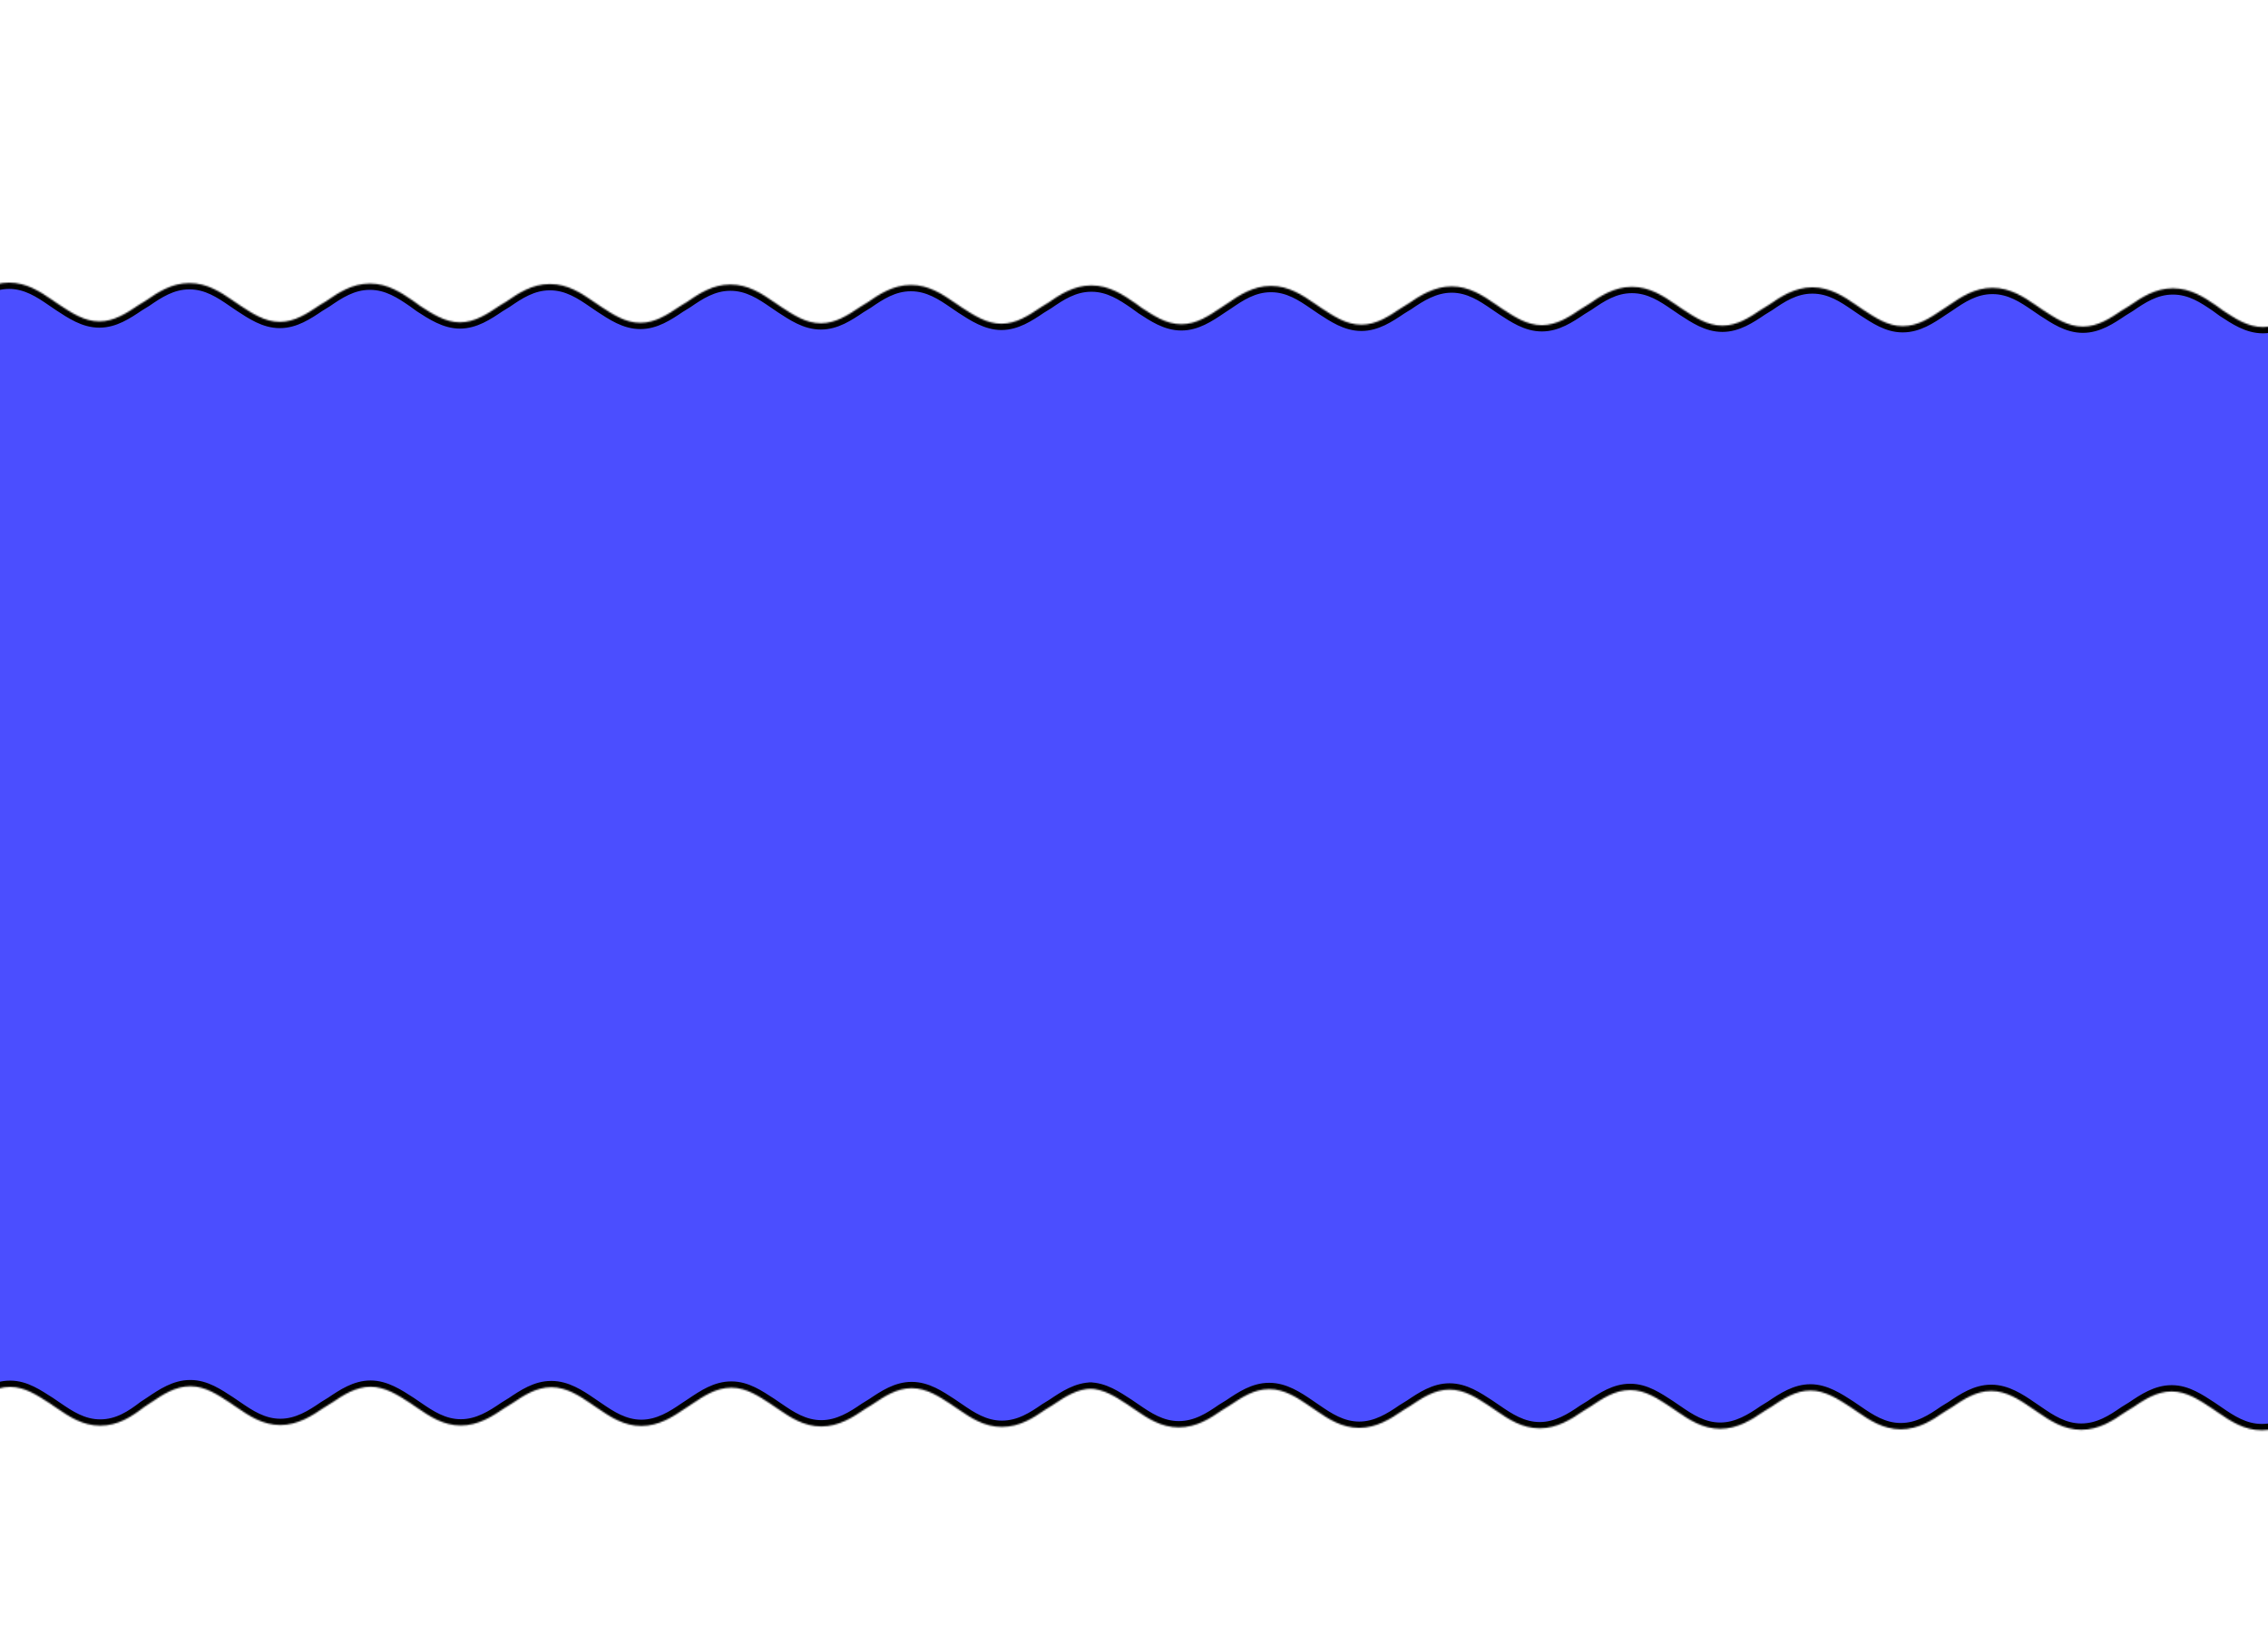 <?xml version="1.0" encoding="utf-8"?>
<!-- Generator: Adobe Illustrator 27.3.1, SVG Export Plug-In . SVG Version: 6.00 Build 0)  -->
<svg version="1.1" id="Layer_1" xmlns="http://www.w3.org/2000/svg" xmlns:xlink="http://www.w3.org/1999/xlink" x="0px" y="0px"
	 viewBox="0 0 1440 1045" style="enable-background:new 0 0 1440 1045;" xml:space="preserve">
<style type="text/css">
	.st0{fill:#FFFFFF;filter:url(#Adobe_OpacityMaskFilter);}
	
		.st1{mask:url(#path-1-inside-1_254_506_00000180330447669694414710000006815345283569752728_);fill:#4B4EFF;stroke:#000000;stroke-width:8;}
</style>
<defs>
	<filter id="Adobe_OpacityMaskFilter" filterUnits="userSpaceOnUse" x="-44" y="175.4" width="1531" height="736.8">
		<feColorMatrix  type="matrix" values="1 0 0 0 0  0 1 0 0 0  0 0 1 0 0  0 0 0 1 0"/>
	</filter>
</defs>
<mask maskUnits="userSpaceOnUse" x="-44" y="175.4" width="1531" height="736.8" id="path-1-inside-1_254_506_00000180330447669694414710000006815345283569752728_">
	<path class="st0" d="M1464.2,330c-6,5.6-13.1,11.6-13.1,19c0,7.4,7,13.5,13.1,18.8l4,3.7c6.7,5.8,14.1,12.7,14.1,21.1
		c0,8.5-7.4,15.1-14.1,20.9l-4,3.7c-6,5.6-13.1,11.6-13.1,19c0,7.1,7,13.5,13.1,18.8l4,3.7c6.7,5.8,14.1,12.7,14.1,21.1
		c0,8.5-7.4,15.1-14.1,20.9l-4,3.7c-6,5.6-13.1,11.6-13.1,19s7,13.5,13.1,18.8l4,3.7c6.7,5.8,14.1,12.7,14.1,21.1
		c0,8.5-7.4,15.1-14.1,20.9l-4,3.7c-6,5.6-13.1,11.6-13.1,19s7,13.5,13.1,18.8l4,3.7c6.7,5.8,14.1,12.7,14.1,21.1
		c0,8.5-7.4,15.1-14.1,20.9l-4,3.7c-6,5.6-13.1,11.6-13.1,19c0,7.1,7,13.5,13.1,18.8l4,3.7c6.7,5.8,14.1,12.7,14.1,21.1
		c0,8.5-7.4,15.1-14.1,20.9l-4,3.7c-6,5.6-13.1,11.6-13.1,19c0,7.4,7,13.5,13.1,18.8l4,3.7c6.7,5.8,14.1,12.7,14.1,21.1
		c0,8.5-7.4,15.1-14.1,20.9l-4,3.7c-6,5.6-13.1,11.6-13.1,19c0,7.1,7,13.5,13.1,18.8l3.3,3.2l-3.7,2.6c-7.7,5.3-16.4,11.1-27.5,11.1
		h-0.3c-11.1,0-19.8-5.8-27.5-11.1l-4.7-3.2c-7.4-4.8-15.4-10.3-24.8-10.3h-0.3c-9.4,0-17.4,5.3-24.8,10.3l-4.7,2.9
		c-7.7,5.3-16.4,11.1-27.8,11.1c-11.1,0-19.8-5.8-27.5-11.1l-4.7-3.2c-7-4.8-15.4-10.3-24.8-10.3h-0.3c-9.4,0-17.4,5.3-24.8,10.3
		l-4.7,2.9c-7.7,5.3-16.4,11.1-27.8,11.1c-11.1,0-19.8-5.8-27.5-11.1l-4.7-3.2c-7.4-4.8-15.8-10.3-25.1-10.3
		c-9.4,0-17.4,5.3-24.8,10.3l-4.7,2.9c-7.7,5.3-16.8,11.1-27.8,11.1c-11.1,0-19.8-5.8-27.5-11.1l-4.7-3.2
		c-7.4-4.8-15.4-10.3-24.8-10.3h-0.3c-9.4,0-17.4,5.3-24.8,10.3l-4.7,2.9c-7.7,5.3-16.8,11.1-27.8,11.1c-11.1,0-19.8-5.8-27.5-11.1
		l-4.7-3.2c-7.4-4.8-15.4-10.3-25.1-10.3c-9.4,0-17.4,5.3-24.8,10.3l-4.7,2.9c-7.7,5.3-16.8,11.1-27.8,11.1
		c-11.1,0-19.8-5.8-27.5-11.1l-4.7-3.2c-7-4.8-15.4-10.3-24.8-10.3h-0.3c-9.4,0-17.4,5.3-24.8,10.3l-4.7,2.9
		c-7.7,5.3-16.4,11.1-27.8,11.1c-11.1,0-19.8-5.8-27.5-11.1l-4.7-3.2c-7.4-4.8-15.4-10.3-24.8-10.3h2c-9.4,0-17.4,5.3-24.8,10.3
		l-4.7,2.9c-7.7,5.3-16.4,11.1-27.8,11.1c-11.1,0-19.8-5.8-27.5-11.1l-4.7-3.2c-7.4-4.8-15.4-10.3-25.1-10.3
		c-9.4,0-17.4,5.3-24.8,10.3l-4.7,2.9c-7.7,5.3-16.8,11.1-27.8,11.1c-11.1,0-19.8-5.8-27.5-11.1l-4.7-3.2
		c-7.4-4.8-15.4-10.3-24.8-10.3h-0.3c-9.4,0-17.4,5.3-24.8,10.3l-4.4,2.9c-7.7,5.3-16.8,11.1-27.8,11.1s-19.8-5.8-27.5-11.1
		l-4.7-3.2c-7-4.8-15.4-10.3-24.8-10.3h-0.3c-9.4,0-17.4,5.3-24.8,10.3l-4.7,2.9c-7.7,5.3-16.8,11.1-27.8,11.1
		c-11.1,0-19.8-5.8-27.5-11.1l-4.7-3.2c-7.4-4.8-15.8-10.3-25.1-10.3c-9.4,0-17.4,5.3-24.8,10.3l-4.7,2.9
		c-7.7,5.3-16.8,11.1-27.8,11.1c-11.1,0-19.8-5.8-27.5-11.1l-4.7-3.2c-7.4-4.8-15.4-10.3-24.8-10.3h-0.3c-9.4,0-17.4,5.3-24.8,10.3
		l-4.4,2.9C83.7,899.2,75,905,63.6,905c-11.1,0-19.8-5.8-27.5-11.1l-4.7-3.2C24,886,16,880.4,6.6,880.4H6.3
		c-9.4,0-17.1,5.3-24.8,10.3l-4,2.6l-3.4-2.9c-6.7-5.8-14.1-12.7-14.1-21.1c0-8.5,7.4-15.1,14.1-20.9l4-3.7c6-5.6,13.1-11.6,12.7-19
		c0-7.1-7-13.5-13.1-18.8l-4-3.7c-6.7-5.8-14.1-12.7-13.7-21.1c0-8.5,7.4-15.1,14.1-20.9l4-3.7c6-5.6,13.1-11.6,12.7-19
		c0-7.4-7-13.5-13.1-18.8l-4-3.7c-6.7-5.8-14.1-12.7-13.7-21.1c0-8.5,7.4-15.1,14.1-20.9l4-3.7c6-5.6,13.1-11.6,12.7-19
		c0-7.1-7-13.5-13.1-18.8l-4-3.7C-33,623-40.3,616.1-40,607.6c0-8.5,7.4-15.1,14.1-20.9l4-3.7c6-5.6,13.1-11.6,12.7-19
		c0-7.1-7-13.5-13.1-18.8l-4-3.7c-6.7-5.8-14.1-12.7-13.7-21.1c0-8.5,7.4-15.1,14.1-20.9l4-3.7c6-5.6,13.1-11.6,12.7-19
		c0-7.4-7-13.5-13.1-18.8l-4-3.7c-6.7-5.8-14.1-12.7-13.7-21.1c0-8.5,7.4-15.1,14.1-20.9l4-3.7c6-5.6,13.1-11.6,12.7-19
		c0-7.1-7-13.5-13.1-18.8l-4-3.7c-6.7-5.8-14.1-12.7-13.7-21.1c0-8.5,7.4-15.1,14.1-20.9l4-3.7c6-5.6,13.1-11.6,12.7-19
		c0-7.4-7-13.5-13.1-18.8l-4-3.7C-33,274-40.3,267.1-40,258.7c0-8.5,7.4-15.1,14.1-20.9l4-3.7c6-5.6,13.1-11.6,12.7-19
		c0-7.1-7-13.5-13.1-18.8l-3.4-3.2l3.7-2.6c7.7-5.3,16.8-11.1,27.8-11.1c11.1,0,19.8,5.8,27.5,11.1l4.7,3.2
		c7.4,4.8,15.4,10.3,25.1,10.3c9.4,0,17.4-5.3,24.8-10.3l4.7-2.9c7.7-5.3,16.4-11.1,27.5-11.1h0.3c11.1,0,19.8,5.8,27.5,11.1
		l4.7,3.2c7.4,4.8,15.4,10.3,25.1,10.3c9.4,0,17.4-5.3,24.8-10.3l4.7-2.9c7.7-5.3,16.4-11.1,27.5-11.1h0.3
		c11.1,0,19.8,5.8,27.5,11.1l4.4,3.2c7.4,4.8,15.8,10.3,25.1,10.3c9.4,0,17.4-5.3,24.8-10.3l4.7-2.9c7.7-5.3,16.4-11.1,27.5-11.1
		h0.3c11.1,0,19.8,5.8,27.5,11.1l4.7,3.2c7.4,4.8,15.4,10.3,25.1,10.3c9.4,0,17.4-5.3,24.8-10.3l4.7-2.9
		c7.7-5.3,16.4-11.1,27.5-11.1h0.3c11.1,0,19.8,5.8,27.5,11.1l4.7,3.2c7.4,4.8,15.4,10.3,25.1,10.3c9.4,0,17.4-5.3,24.8-10.3
		l4.7-2.9c7.7-5.3,16.4-11.1,27.5-11.1h0.3c11.1,0,19.8,5.8,27.5,11.1l4.7,3.2c7.4,4.8,15.8,10.3,25.1,10.3
		c9.4,0,17.4-5.3,24.8-10.3l4.7-2.9c7.7-5.3,16.4-11.1,27.5-11.1h0.3c11.1,0,19.8,5.8,27.5,11.1l4.4,3.2
		c7.4,4.8,15.4,10.3,25.1,10.3c9.4,0,17.4-5.3,24.8-10.3l4.4-2.9c7.7-5.3,16.4-11.1,27.5-11.1h0.3c11.1,0,19.8,5.8,27.5,11.1
		l4.7,3.2c7.4,4.8,15.4,10.3,25.1,10.3c9.4,0,17.4-5.3,24.8-10.3l4.7-2.9c7.7-5.3,16.8-11.1,27.8-11.1c11.1,0,19.8,5.8,27.5,11.1
		l4.7,3.2c7.4,4.8,15.4,10.3,25.1,10.3c9.4,0,17.4-5.3,24.8-10.3l4.7-2.9c7.7-5.3,16.4-11.1,27.5-11.1h0.3
		c11.1,0,19.8,5.8,27.5,11.1l4.7,3.2c7.4,4.8,15.4,10.3,25.1,10.3c9.4,0,17.4-5.3,24.8-10.3l4.7-2.9c7.7-5.3,16.4-11.1,27.5-11.1
		h0.3c11.1,0,19.8,5.8,27.5,11.1l4.7,3.2c7.4,4.8,15.4,10.3,24.8,10.3h0.3c9.4,0,17.4-5.3,24.8-10.3l4.4-2.9
		c7.7-5.3,16.4-11.1,27.5-11.1h0.3c11.1,0,19.8,5.8,27.5,11.1l4.7,3.2c7.4,4.8,15.4,10.3,25.1,10.3c9.4,0,17.4-5.3,24.8-10.3
		l4.7-2.9c7.7-5.3,16.4-11.1,27.5-11.1h0.3c11.1,0,19.8,5.8,27.5,11.1l4.4,3.2c7.4,4.8,15.4,10.3,25.1,10.3
		c9.4,0,17.4-5.3,24.8-10.3l3.7-2.6l3.4,2.9c6.7,5.8,14.1,12.7,14.1,21.1s-7.4,15.1-14.1,20.9l-4,3.7c-6,5.6-13.1,11.6-13.1,19
		s7,13.5,13.1,18.8l4,3.7c6.7,5.8,14.1,12.7,14.1,21.1c0,8.5-7.4,15.1-14.1,20.9L1464.2,330z"/>
</mask>
<path class="st1" d="M1464.2,330c-6,5.6-13.1,11.6-13.1,19c0,7.4,7,13.5,13.1,18.8l4,3.7c6.7,5.8,14.1,12.7,14.1,21.1
	c0,8.5-7.4,15.1-14.1,20.9l-4,3.7c-6,5.6-13.1,11.6-13.1,19c0,7.1,7,13.5,13.1,18.8l4,3.7c6.7,5.8,14.1,12.7,14.1,21.1
	c0,8.5-7.4,15.1-14.1,20.9l-4,3.7c-6,5.6-13.1,11.6-13.1,19s7,13.5,13.1,18.8l4,3.7c6.7,5.8,14.1,12.7,14.1,21.1
	c0,8.5-7.4,15.1-14.1,20.9l-4,3.7c-6,5.6-13.1,11.6-13.1,19s7,13.5,13.1,18.8l4,3.7c6.7,5.8,14.1,12.7,14.1,21.1
	c0,8.5-7.4,15.1-14.1,20.9l-4,3.7c-6,5.6-13.1,11.6-13.1,19c0,7.1,7,13.5,13.1,18.8l4,3.7c6.7,5.8,14.1,12.7,14.1,21.1
	c0,8.5-7.4,15.1-14.1,20.9l-4,3.7c-6,5.6-13.1,11.6-13.1,19c0,7.4,7,13.5,13.1,18.8l4,3.7c6.7,5.8,14.1,12.7,14.1,21.1
	c0,8.5-7.4,15.1-14.1,20.9l-4,3.7c-6,5.6-13.1,11.6-13.1,19c0,7.1,7,13.5,13.1,18.8l3.3,3.2l-3.7,2.6c-7.7,5.3-16.4,11.1-27.5,11.1
	h-0.3c-11.1,0-19.8-5.8-27.5-11.1l-4.7-3.2c-7.4-4.8-15.4-10.3-24.8-10.3h-0.3c-9.4,0-17.4,5.3-24.8,10.3l-4.7,2.9
	c-7.7,5.3-16.4,11.1-27.8,11.1c-11.1,0-19.8-5.8-27.5-11.1l-4.7-3.2c-7-4.8-15.4-10.3-24.8-10.3h-0.3c-9.4,0-17.4,5.3-24.8,10.3
	l-4.7,2.9c-7.7,5.3-16.4,11.1-27.8,11.1c-11.1,0-19.8-5.8-27.5-11.1l-4.7-3.2c-7.4-4.8-15.8-10.3-25.1-10.3
	c-9.4,0-17.4,5.3-24.8,10.3l-4.7,2.9c-7.7,5.3-16.8,11.1-27.8,11.1c-11.1,0-19.8-5.8-27.5-11.1l-4.7-3.2
	c-7.4-4.8-15.4-10.3-24.8-10.3h-0.3c-9.4,0-17.4,5.3-24.8,10.3l-4.7,2.9c-7.7,5.3-16.8,11.1-27.8,11.1c-11.1,0-19.8-5.8-27.5-11.1
	l-4.7-3.2c-7.4-4.8-15.4-10.3-25.1-10.3c-9.4,0-17.4,5.3-24.8,10.3l-4.7,2.9c-7.7,5.3-16.8,11.1-27.8,11.1
	c-11.1,0-19.8-5.8-27.5-11.1l-4.7-3.2c-7-4.8-15.4-10.3-24.8-10.3h-0.3c-9.4,0-17.4,5.3-24.8,10.3l-4.7,2.9
	c-7.7,5.3-16.4,11.1-27.8,11.1c-11.1,0-19.8-5.8-27.5-11.1l-4.7-3.2c-7.4-4.8-15.4-10.3-24.8-10.3h2c-9.4,0-17.4,5.3-24.8,10.3
	l-4.7,2.9c-7.7,5.3-16.4,11.1-27.8,11.1c-11.1,0-19.8-5.8-27.5-11.1l-4.7-3.2c-7.4-4.8-15.4-10.3-25.1-10.3
	c-9.4,0-17.4,5.3-24.8,10.3l-4.7,2.9c-7.7,5.3-16.8,11.1-27.8,11.1c-11.1,0-19.8-5.8-27.5-11.1l-4.7-3.2
	c-7.4-4.8-15.4-10.3-24.8-10.3h-0.3c-9.4,0-17.4,5.3-24.8,10.3l-4.4,2.9c-7.7,5.3-16.8,11.1-27.8,11.1s-19.8-5.8-27.5-11.1l-4.7-3.2
	c-7-4.8-15.4-10.3-24.8-10.3h-0.3c-9.4,0-17.4,5.3-24.8,10.3l-4.7,2.9c-7.7,5.3-16.8,11.1-27.8,11.1c-11.1,0-19.8-5.8-27.5-11.1
	l-4.7-3.2c-7.4-4.8-15.8-10.3-25.1-10.3c-9.4,0-17.4,5.3-24.8,10.3l-4.7,2.9c-7.7,5.3-16.8,11.1-27.8,11.1
	c-11.1,0-19.8-5.8-27.5-11.1l-4.7-3.2c-7.4-4.8-15.4-10.3-24.8-10.3h-0.3c-9.4,0-17.4,5.3-24.8,10.3l-4.4,2.9
	C83.7,899.2,75,905,63.6,905c-11.1,0-19.8-5.8-27.5-11.1l-4.7-3.2C24,886,16,880.4,6.6,880.4H6.3c-9.4,0-17.1,5.3-24.8,10.3l-4,2.6
	l-3.4-2.9c-6.7-5.8-14.1-12.7-14.1-21.1c0-8.5,7.4-15.1,14.1-20.9l4-3.7c6-5.6,13.1-11.6,12.7-19c0-7.1-7-13.5-13.1-18.8l-4-3.7
	c-6.7-5.8-14.1-12.7-13.7-21.1c0-8.5,7.4-15.1,14.1-20.9l4-3.7c6-5.6,13.1-11.6,12.7-19c0-7.4-7-13.5-13.1-18.8l-4-3.7
	c-6.7-5.8-14.1-12.7-13.7-21.1c0-8.5,7.4-15.1,14.1-20.9l4-3.7c6-5.6,13.1-11.6,12.7-19c0-7.1-7-13.5-13.1-18.8l-4-3.7
	C-33,623-40.3,616.1-40,607.6c0-8.5,7.4-15.1,14.1-20.9l4-3.7c6-5.6,13.1-11.6,12.7-19c0-7.1-7-13.5-13.1-18.8l-4-3.7
	c-6.7-5.8-14.1-12.7-13.7-21.1c0-8.5,7.4-15.1,14.1-20.9l4-3.7c6-5.6,13.1-11.6,12.7-19c0-7.4-7-13.5-13.1-18.8l-4-3.7
	c-6.7-5.8-14.1-12.7-13.7-21.1c0-8.5,7.4-15.1,14.1-20.9l4-3.7c6-5.6,13.1-11.6,12.7-19c0-7.1-7-13.5-13.1-18.8l-4-3.7
	c-6.7-5.8-14.1-12.7-13.7-21.1c0-8.5,7.4-15.1,14.1-20.9l4-3.7c6-5.6,13.1-11.6,12.7-19c0-7.4-7-13.5-13.1-18.8l-4-3.7
	C-33,274-40.3,267.1-40,258.7c0-8.5,7.4-15.1,14.1-20.9l4-3.7c6-5.6,13.1-11.6,12.7-19c0-7.1-7-13.5-13.1-18.8l-3.4-3.2l3.7-2.6
	c7.7-5.3,16.8-11.1,27.8-11.1c11.1,0,19.8,5.8,27.5,11.1l4.7,3.2c7.4,4.8,15.4,10.3,25.1,10.3c9.4,0,17.4-5.3,24.8-10.3l4.7-2.9
	c7.7-5.3,16.4-11.1,27.5-11.1h0.3c11.1,0,19.8,5.8,27.5,11.1l4.7,3.2c7.4,4.8,15.4,10.3,25.1,10.3c9.4,0,17.4-5.3,24.8-10.3l4.7-2.9
	c7.7-5.3,16.4-11.1,27.5-11.1h0.3c11.1,0,19.8,5.8,27.5,11.1l4.4,3.2c7.4,4.8,15.8,10.3,25.1,10.3c9.4,0,17.4-5.3,24.8-10.3l4.7-2.9
	c7.7-5.3,16.4-11.1,27.5-11.1h0.3c11.1,0,19.8,5.8,27.5,11.1l4.7,3.2c7.4,4.8,15.4,10.3,25.1,10.3c9.4,0,17.4-5.3,24.8-10.3l4.7-2.9
	c7.7-5.3,16.4-11.1,27.5-11.1h0.3c11.1,0,19.8,5.8,27.5,11.1l4.7,3.2c7.4,4.8,15.4,10.3,25.1,10.3c9.4,0,17.4-5.3,24.8-10.3l4.7-2.9
	c7.7-5.3,16.4-11.1,27.5-11.1h0.3c11.1,0,19.8,5.8,27.5,11.1l4.7,3.2c7.4,4.8,15.8,10.3,25.1,10.3c9.4,0,17.4-5.3,24.8-10.3l4.7-2.9
	c7.7-5.3,16.4-11.1,27.5-11.1h0.3c11.1,0,19.8,5.8,27.5,11.1l4.4,3.2c7.4,4.8,15.4,10.3,25.1,10.3c9.4,0,17.4-5.3,24.8-10.3l4.4-2.9
	c7.7-5.3,16.4-11.1,27.5-11.1h0.3c11.1,0,19.8,5.8,27.5,11.1l4.7,3.2c7.4,4.8,15.4,10.3,25.1,10.3c9.4,0,17.4-5.3,24.8-10.3l4.7-2.9
	c7.7-5.3,16.8-11.1,27.8-11.1c11.1,0,19.8,5.8,27.5,11.1l4.7,3.2c7.4,4.8,15.4,10.3,25.1,10.3c9.4,0,17.4-5.3,24.8-10.3l4.7-2.9
	c7.7-5.3,16.4-11.1,27.5-11.1h0.3c11.1,0,19.8,5.8,27.5,11.1l4.7,3.2c7.4,4.8,15.4,10.3,25.1,10.3c9.4,0,17.4-5.3,24.8-10.3l4.7-2.9
	c7.7-5.3,16.4-11.1,27.5-11.1h0.3c11.1,0,19.8,5.8,27.5,11.1l4.7,3.2c7.4,4.8,15.4,10.3,24.8,10.3h0.3c9.4,0,17.4-5.3,24.8-10.3
	l4.4-2.9c7.7-5.3,16.4-11.1,27.5-11.1h0.3c11.1,0,19.8,5.8,27.5,11.1l4.7,3.2c7.4,4.8,15.4,10.3,25.1,10.3c9.4,0,17.4-5.3,24.8-10.3
	l4.7-2.9c7.7-5.3,16.4-11.1,27.5-11.1h0.3c11.1,0,19.8,5.8,27.5,11.1l4.4,3.2c7.4,4.8,15.4,10.3,25.1,10.3c9.4,0,17.4-5.3,24.8-10.3
	l3.7-2.6l3.4,2.9c6.7,5.8,14.1,12.7,14.1,21.1s-7.4,15.1-14.1,20.9l-4,3.7c-6,5.6-13.1,11.6-13.1,19s7,13.5,13.1,18.8l4,3.7
	c6.7,5.8,14.1,12.7,14.1,21.1c0,8.5-7.4,15.1-14.1,20.9L1464.2,330z"/>
</svg>
